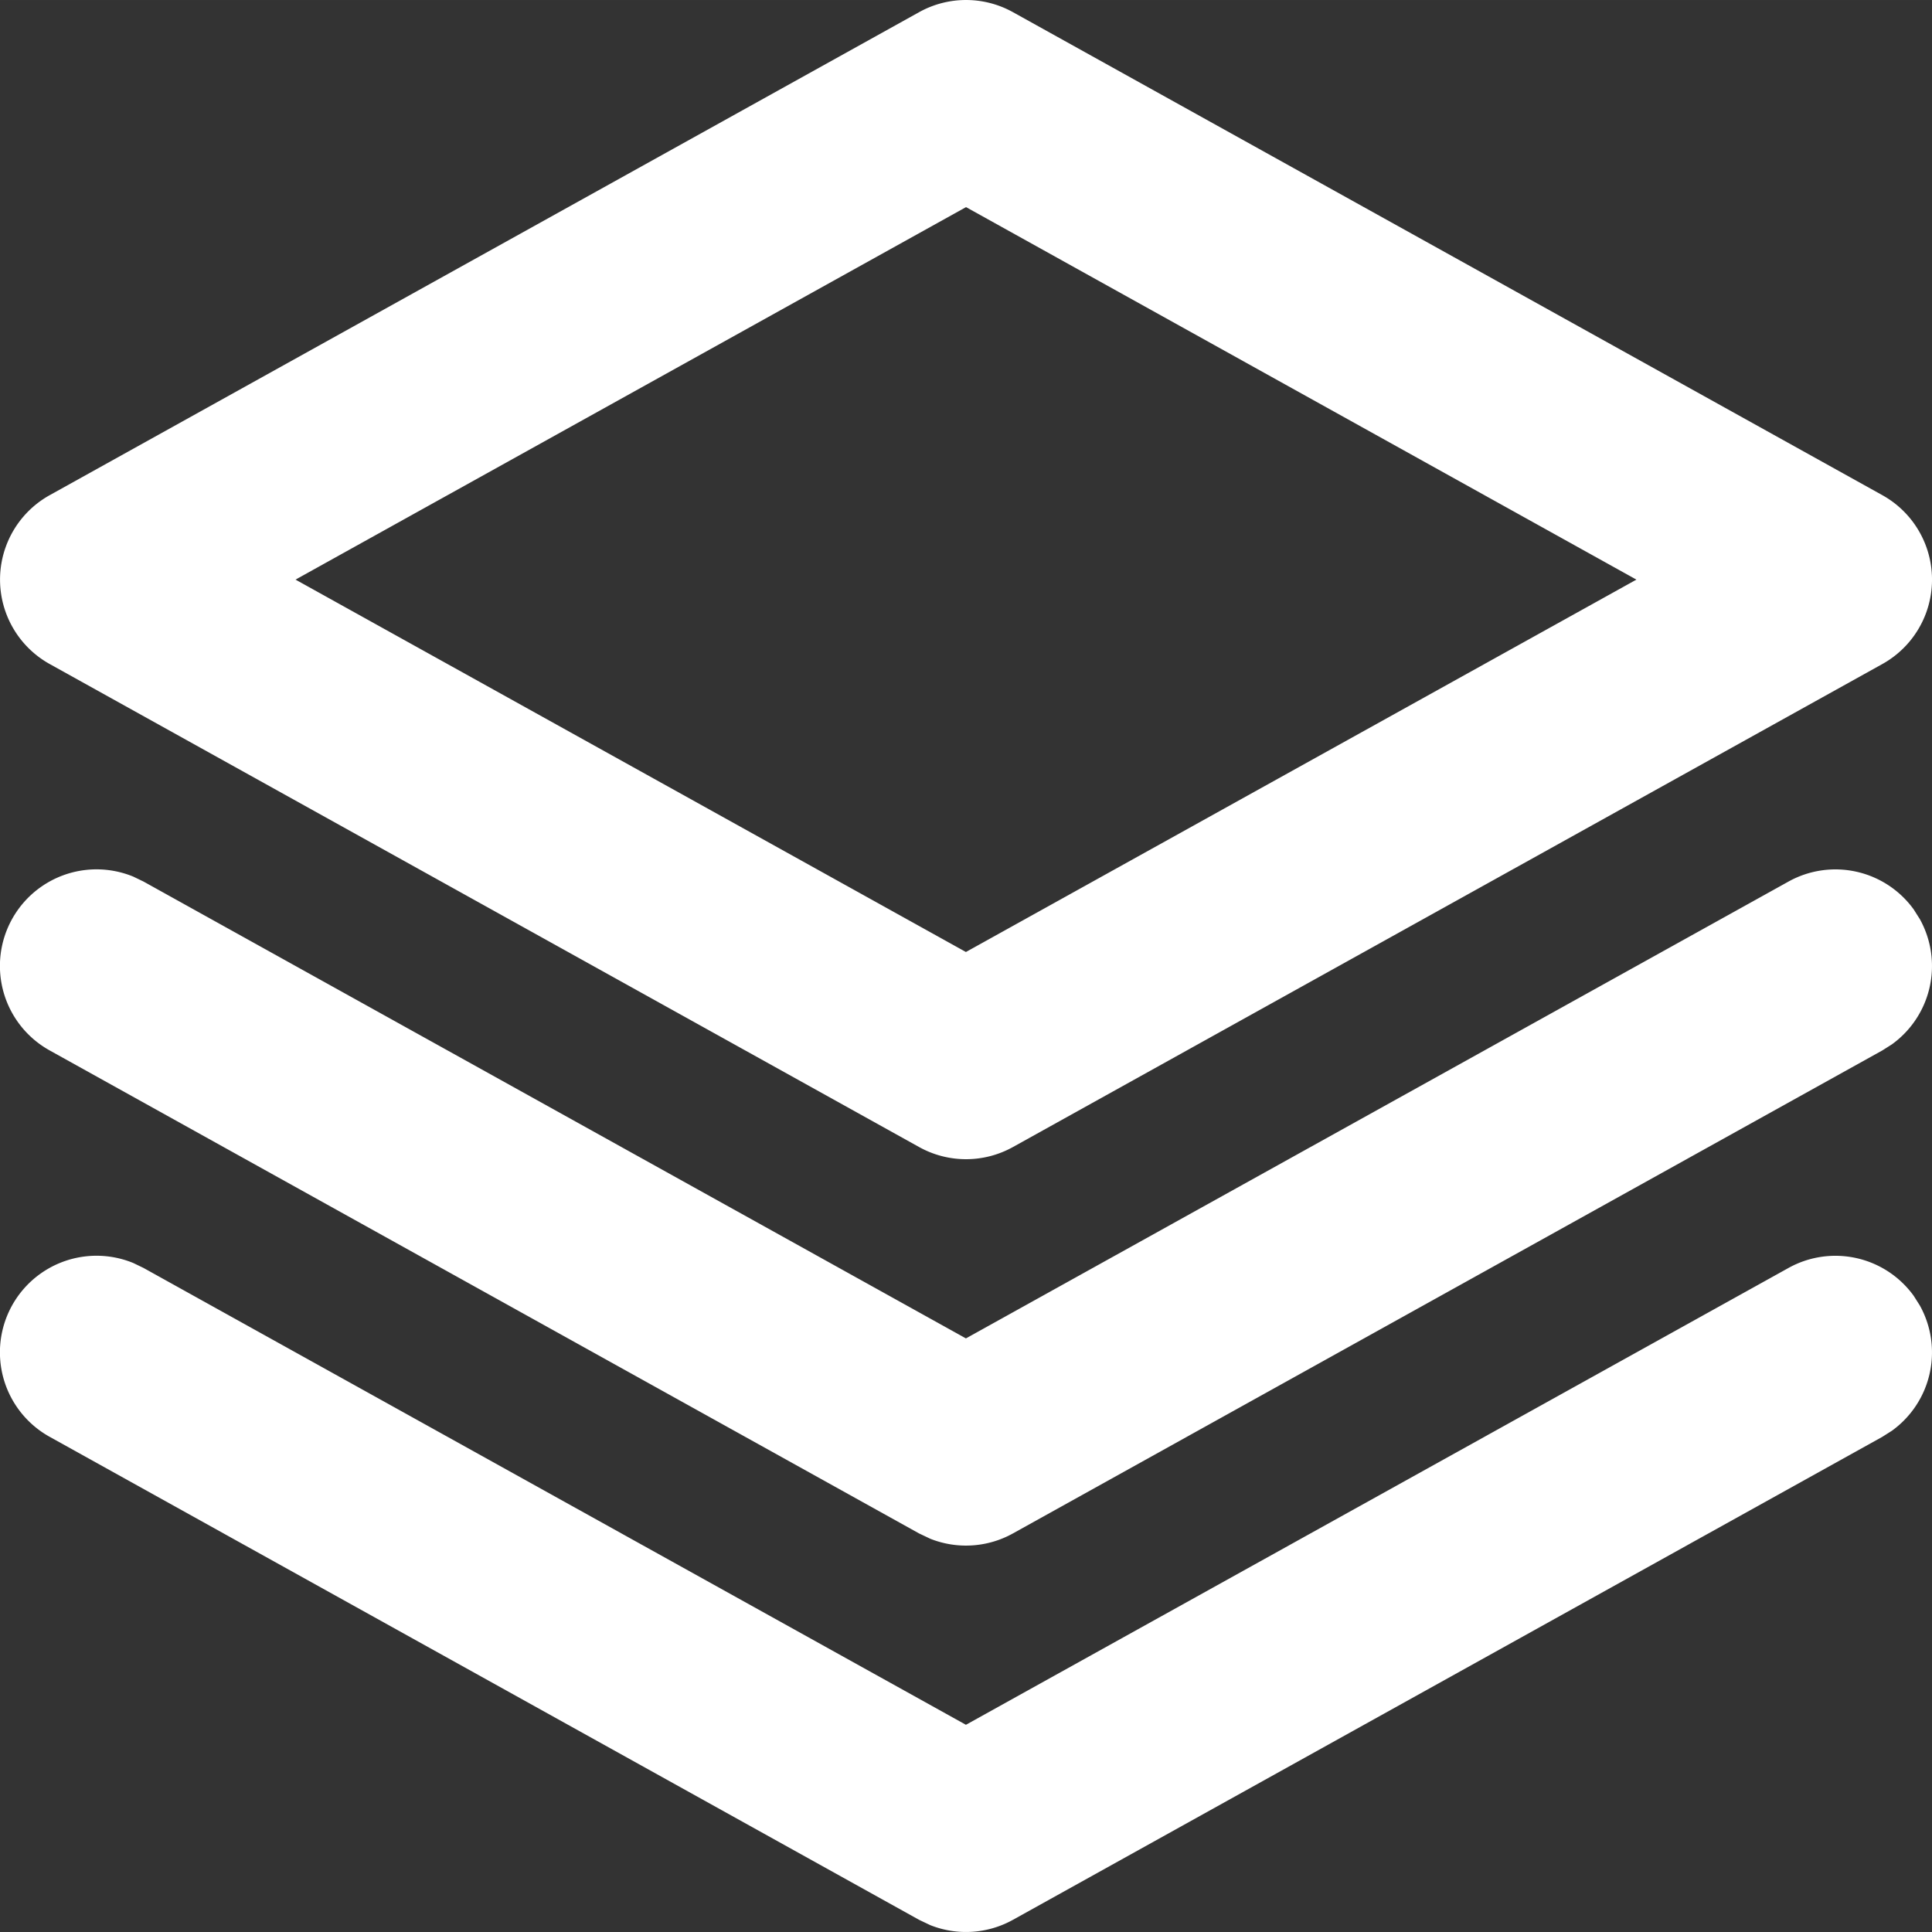 <svg xmlns="http://www.w3.org/2000/svg" width="52" height="52"
    viewBox="0 0 560.011 560.004">
    <rect x="0" y="0" width="560.011" height="560.004" fill="#333333" stroke="none"/>
    <path id="stack"
        d="M624.73,375.64l1.75,2.762a28,28,0,0,1-8.117,36.324l-2.762,1.75-252,140a28.008,28.008,0,0,1-23.945,1.543l-3.25-1.543-252-140a28,28,0,0,1,24.25-50.375l2.945,1.422,238.38,132.42,238.43-132.42a28,28,0,0,1,36.324,8.117Zm0-112,1.75,2.762a28,28,0,0,1-8.117,36.324l-2.762,1.75-252,140a28.008,28.008,0,0,1-23.945,1.543l-3.25-1.543-252-140a28,28,0,0,1,24.25-50.375l2.945,1.422,238.38,132.42,238.43-132.42a28,28,0,0,1,36.324,8.117ZM336.41,3.52a27.992,27.992,0,0,1,27.2,0l252,140a28,28,0,0,1,0,48.953l-252,140a27.993,27.993,0,0,1-27.2,0l-252-140a28,28,0,0,1,0-48.953Zm13.6,56.508L155.658,168l194.32,107.94L544.328,168Z"
        transform="translate(-69.997 0.004)" fill="#fff" />
</svg>
  